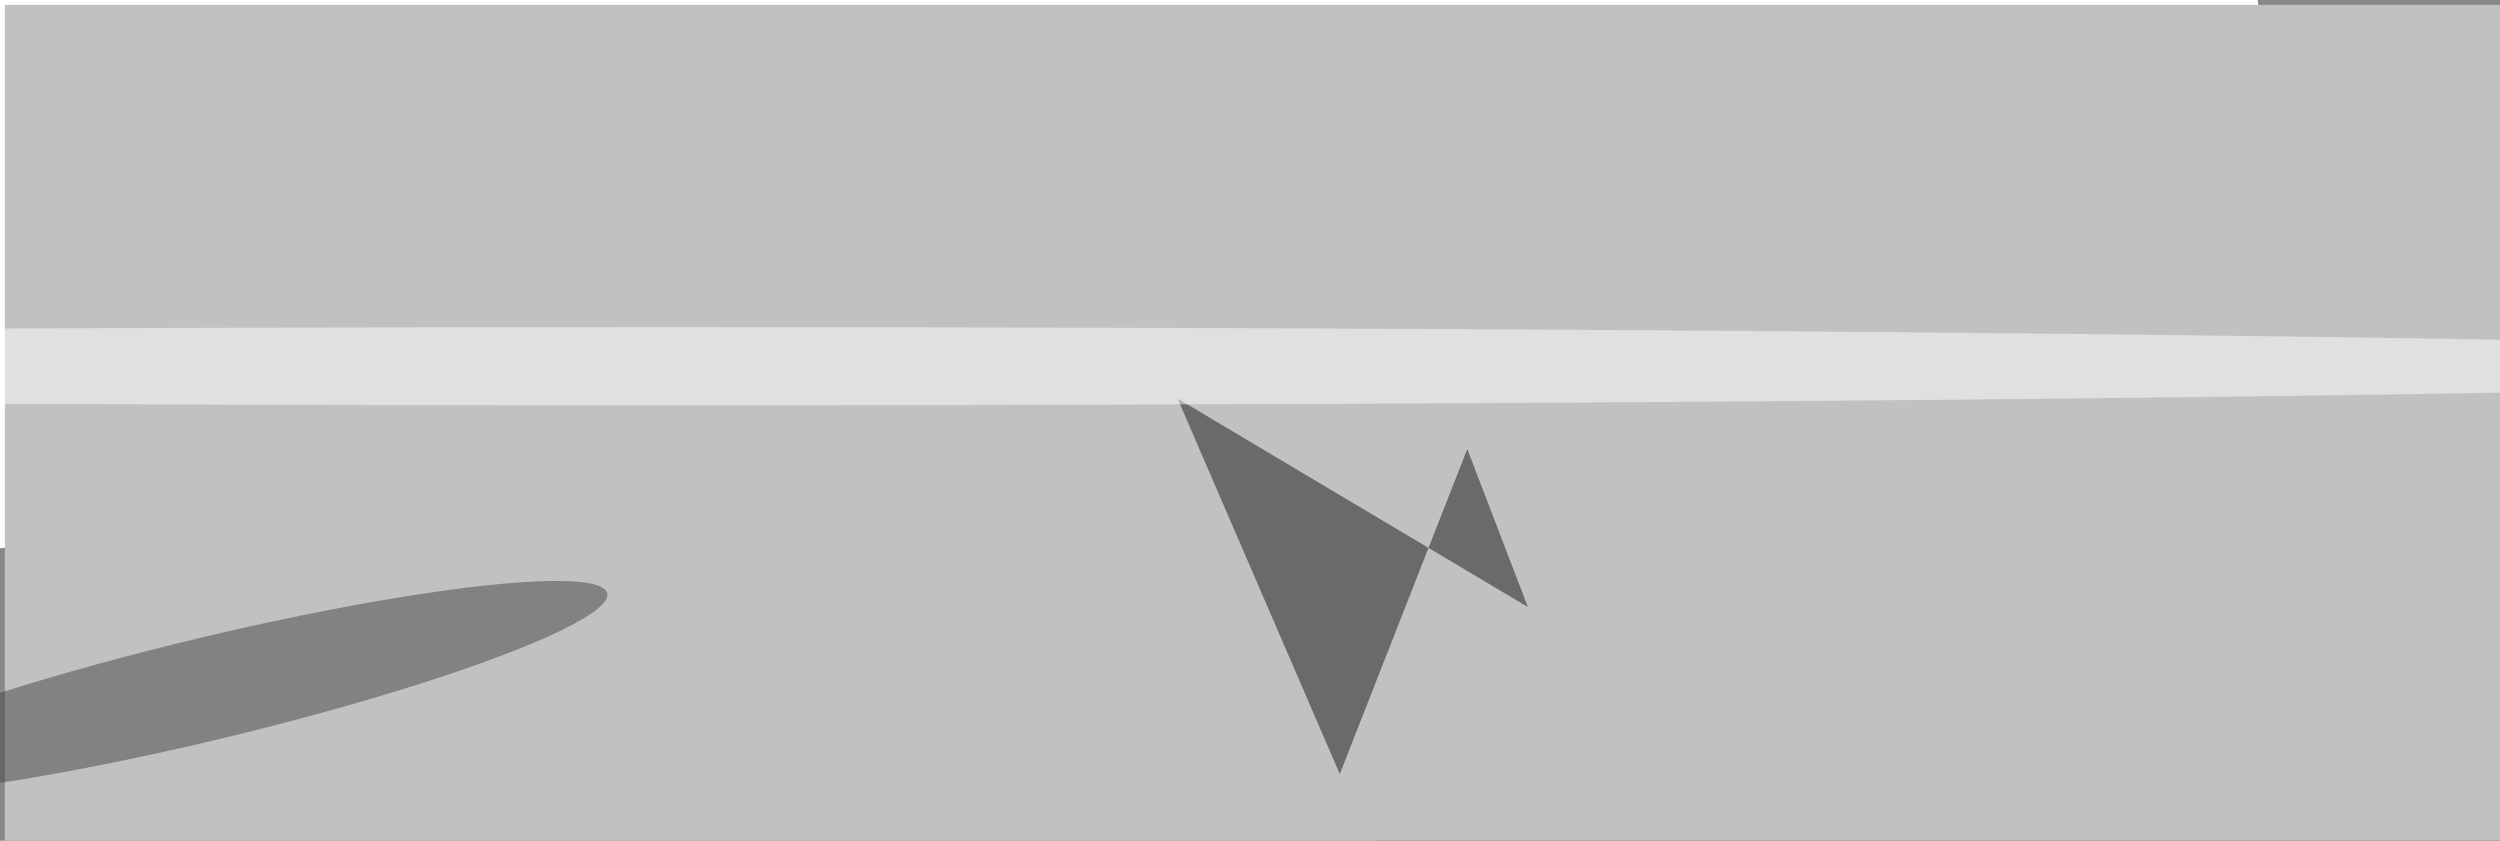 <svg xmlns="http://www.w3.org/2000/svg" viewBox="0 0 5171 1739"><filter id="b"><feGaussianBlur stdDeviation="12" /></filter><path d="M0 0h5171v1739H0z" fill="#888" /><g filter="url(#b)" transform="scale(20.199) translate(0.5 0.5)"><g transform="translate(141.561 35.128) rotate(359.848) scale(186.749 9.857)"><ellipse fill="#fff" fill-opacity=".502" cx="0" cy="0" rx="1" ry="1" /></g><g transform="translate(57.708 0) rotate(180.03) scale(162.129 19.494)"><ellipse fill="#000" fill-opacity=".502" cx="0" cy="0" rx="1" ry="1" /></g><ellipse fill="#262626" fill-opacity=".502" cx="226" cy="77" rx="90" ry="27" /><g transform="translate(234 31) rotate(174) scale(117 22)"><path d="M0 0h5171v1739H0z" fill="#fff" /></g><path d="M0 0h5171v1739H0z" fill="#c1c1c1" /><path fill="#141414" fill-opacity=".502" d="M120.083 40.312 136.697 78.761 149.752 45.483 155.958 61.662z" /><ellipse fill="#fff" fill-opacity=".502" cx="68" cy="37" rx="255" ry="4" /><g transform="translate(20.87 70.025) rotate(166.531) scale(41.97 5.267)"><ellipse fill="#444" fill-opacity=".502" cx="0" cy="0" rx="1" ry="1" /></g></g></svg>